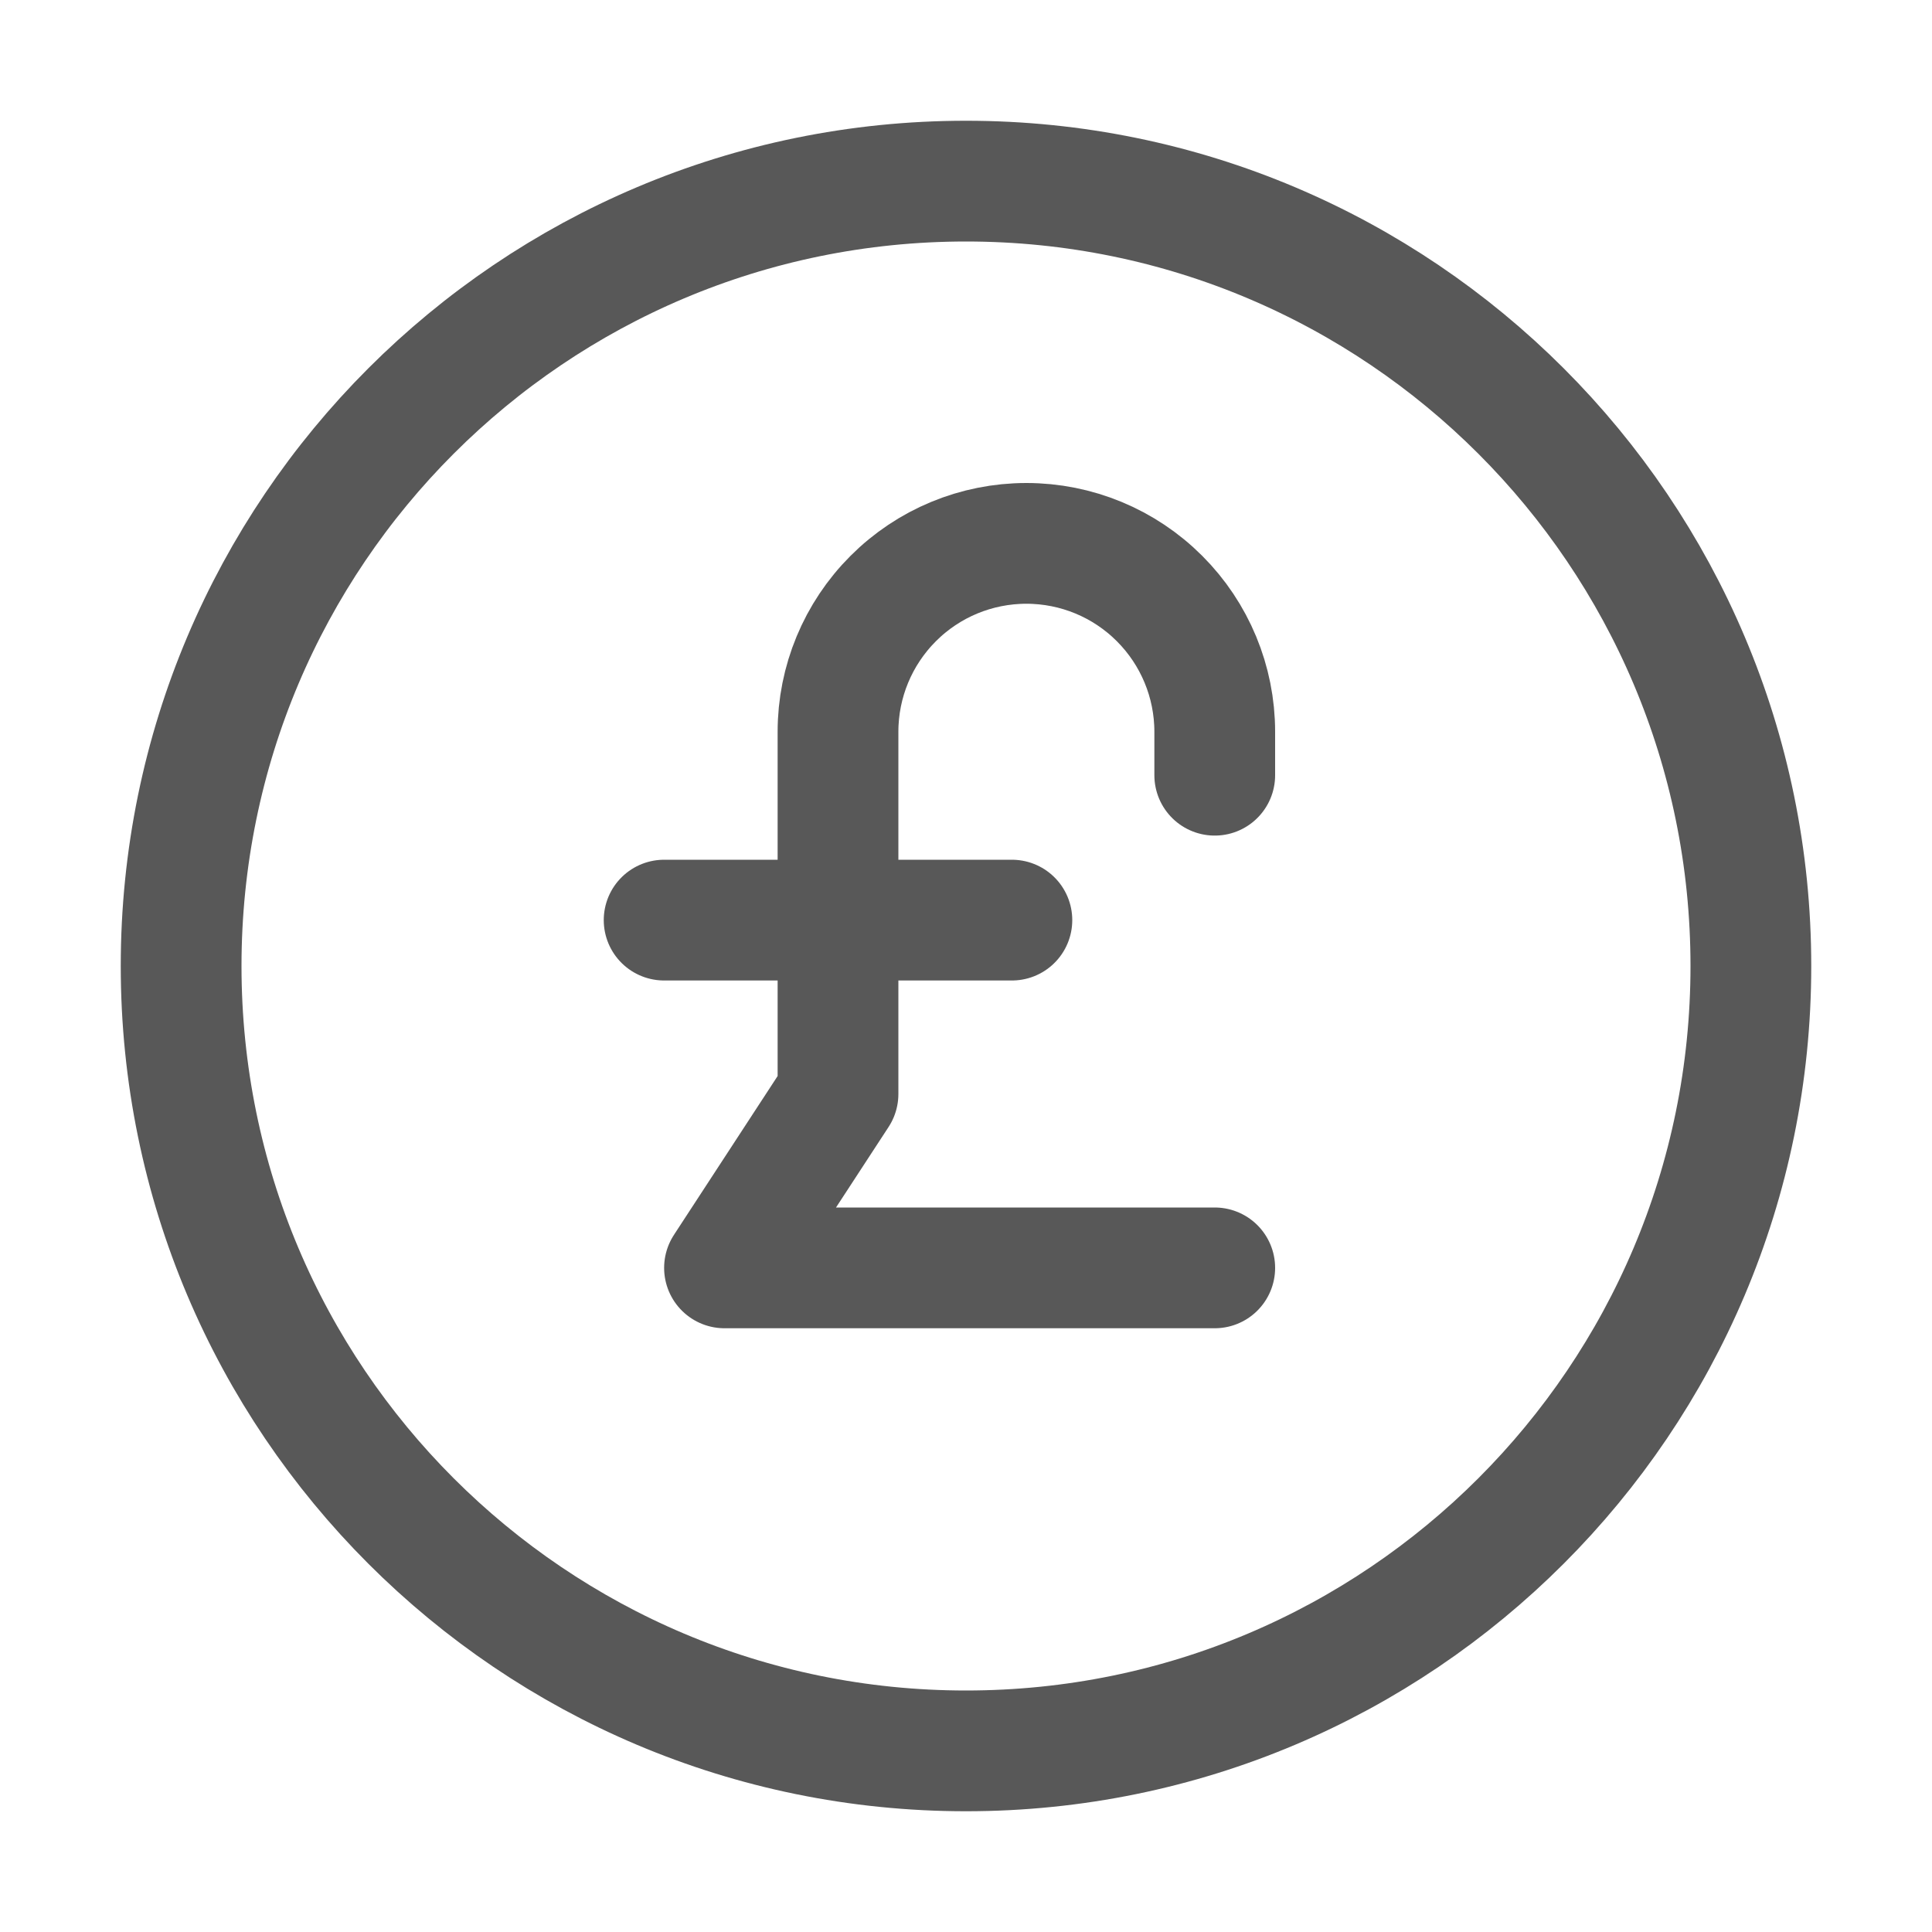 <svg width="32" height="32" viewBox="0 0 32 32" fill="none" xmlns="http://www.w3.org/2000/svg">
<path d="M20.12 12.84V12.12C20.12 11.292 19.791 10.499 19.206 9.914C18.621 9.328 17.828 9 17 9C16.172 9 15.379 9.328 14.794 9.914C14.209 10.499 13.88 11.292 13.88 12.12V18.12L12 21H20.12M11 15.24H16.76" stroke="#585858" stroke-width="2" stroke-linecap="round" stroke-linejoin="round"/>
<path d="M16 29C23.18 29 29 23.18 29 16C29 8.82 23.18 3 16 3C8.82 3 3 8.82 3 16C3 23.18 8.82 29 16 29Z" stroke="#585858" stroke-width="2" stroke-linecap="round" stroke-linejoin="round"/>
</svg>

